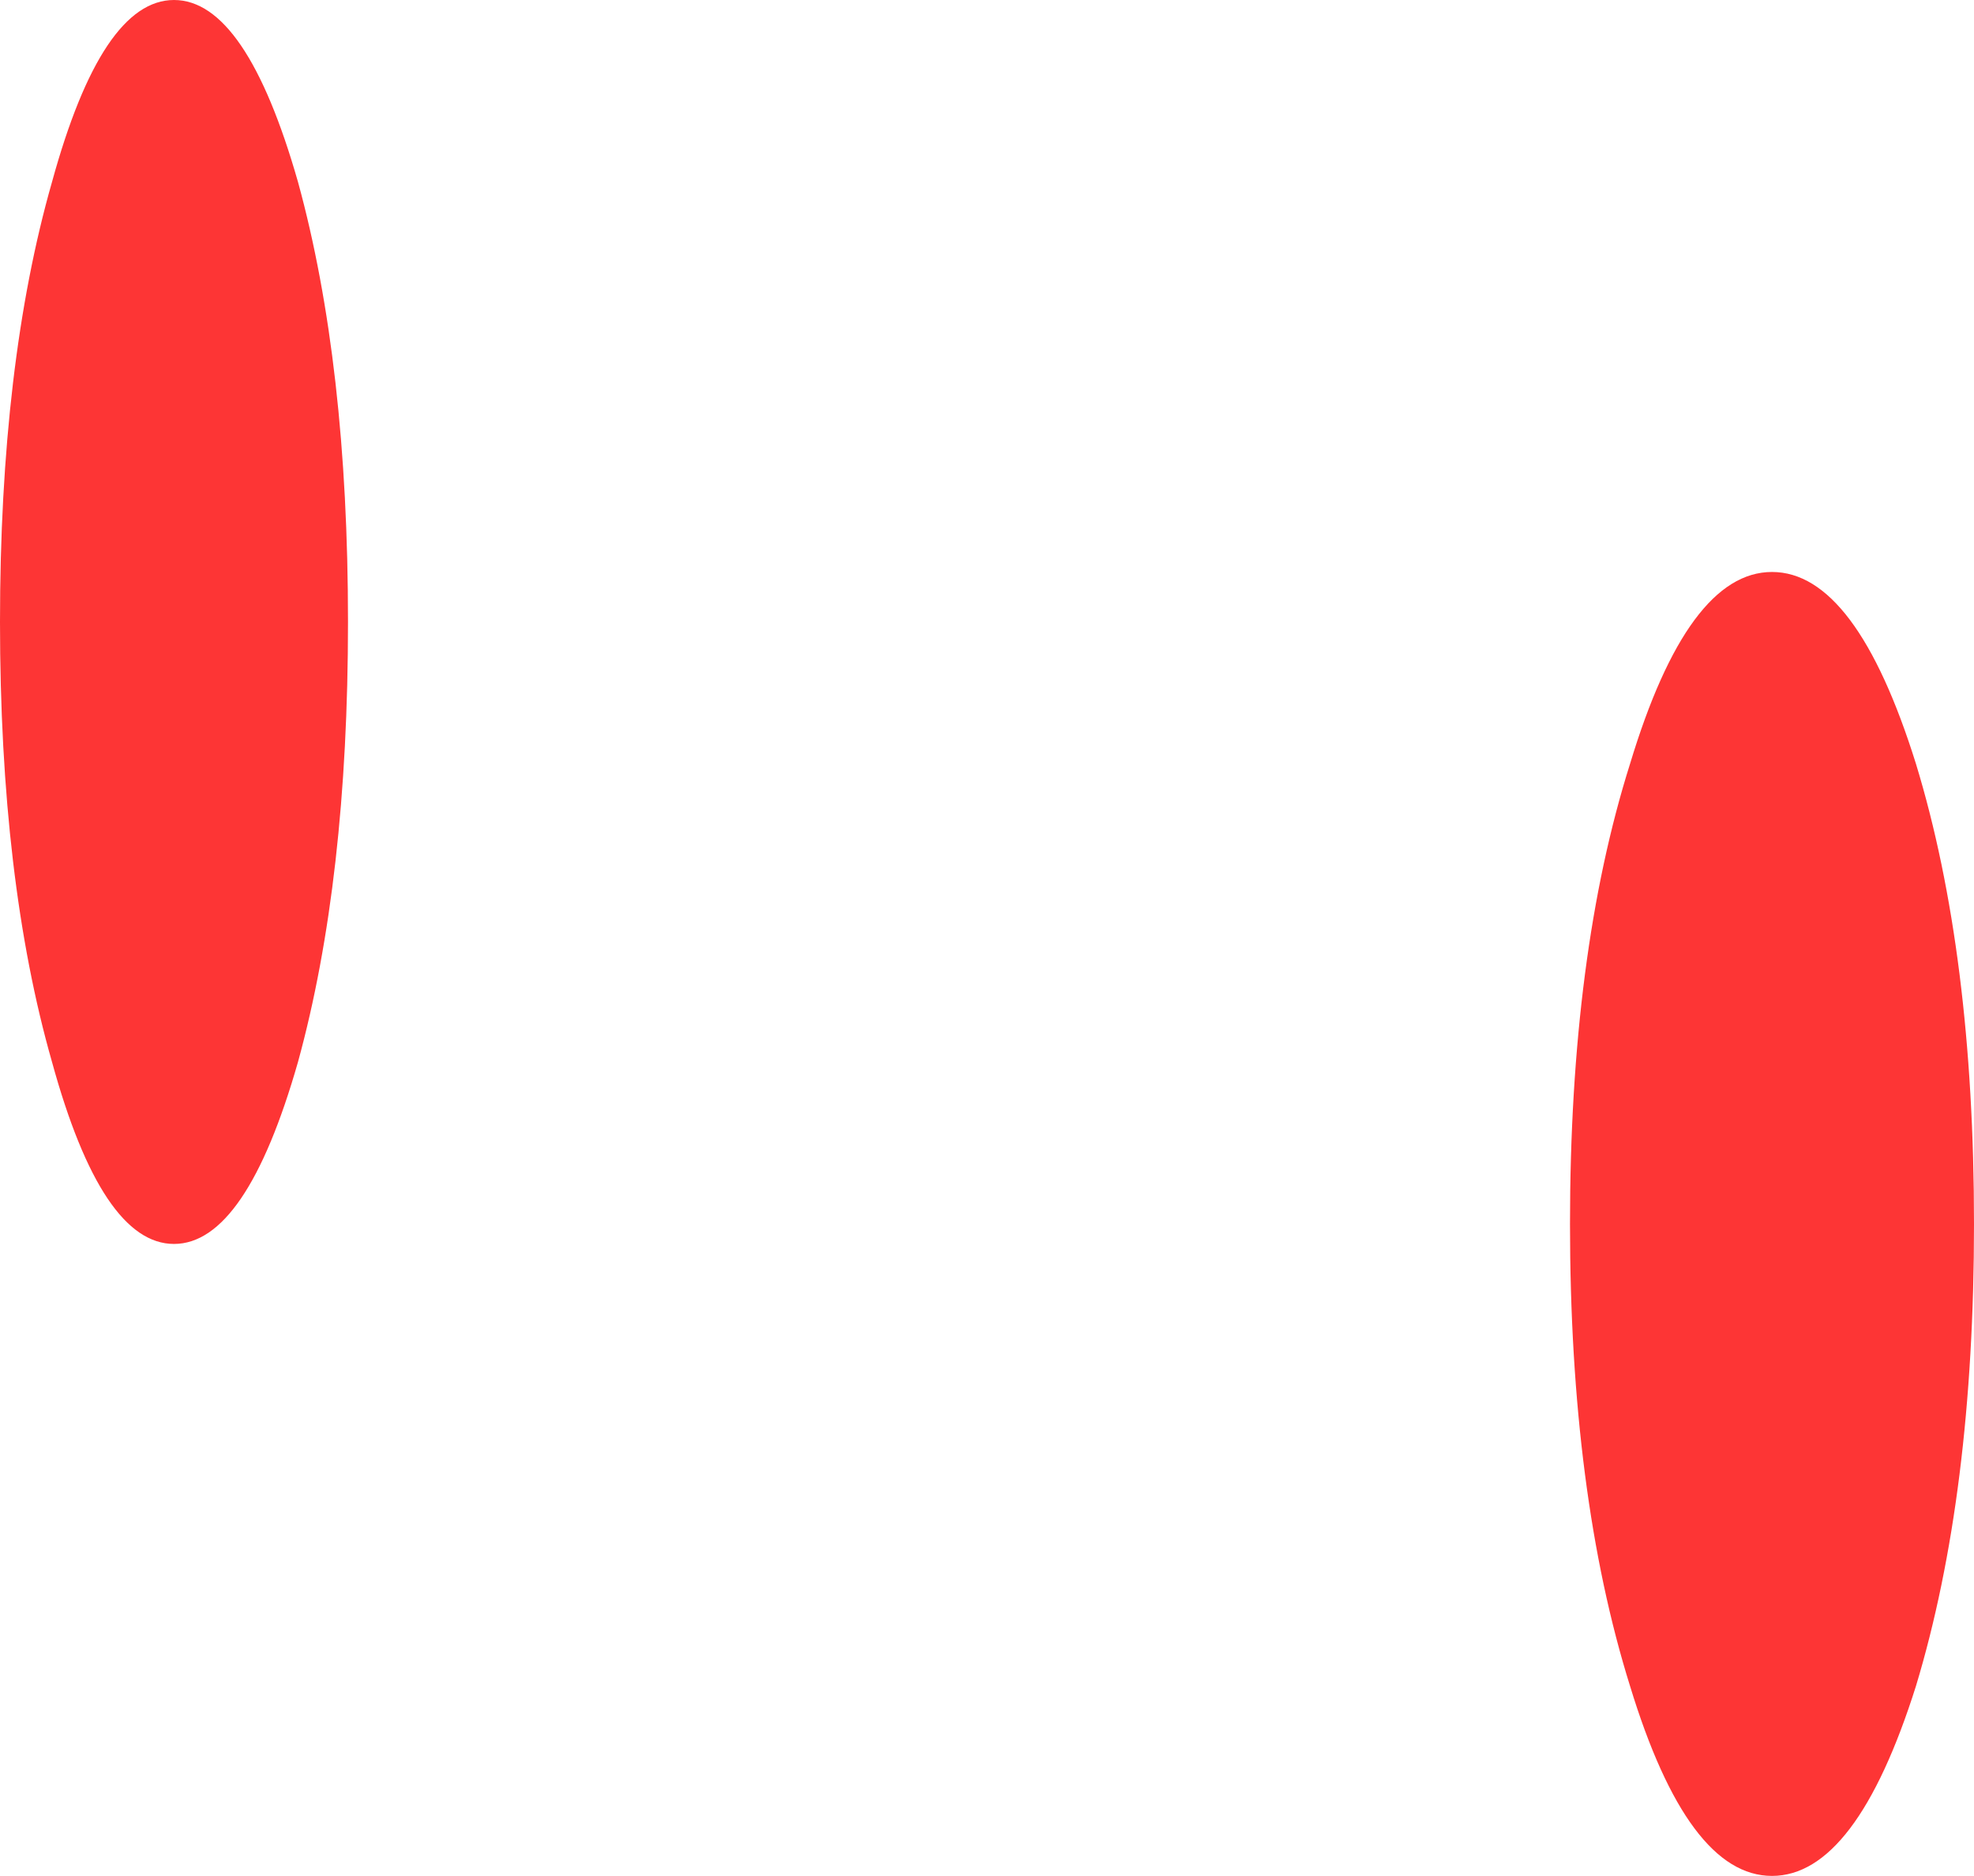 <?xml version="1.0" encoding="UTF-8" standalone="no"?>
<svg xmlns:ffdec="https://www.free-decompiler.com/flash" xmlns:xlink="http://www.w3.org/1999/xlink" ffdec:objectType="shape" height="46.9px" width="49.35px" xmlns="http://www.w3.org/2000/svg">
  <g transform="matrix(1.0, 0.0, 0.0, 1.0, 34.2, 35.6)">
    <path d="M-26.75 -31.05 Q-25.5 -26.5 -25.5 -20.05 -25.5 -13.6 -26.75 -9.05 -28.05 -4.5 -29.85 -4.5 -31.65 -4.5 -32.9 -9.05 -34.2 -13.6 -34.2 -20.05 -34.2 -26.5 -32.9 -31.05 -31.65 -35.6 -29.85 -35.6 -28.05 -35.6 -26.75 -31.05 M13.7 -16.5 Q15.15 -11.75 15.15 -5.0 15.15 1.75 13.7 6.55 12.2 11.3 10.1 11.3 8.0 11.3 6.55 6.55 5.05 1.75 5.05 -5.0 5.05 -11.75 6.55 -16.5 8.0 -21.3 10.1 -21.3 12.2 -21.3 13.7 -16.5" fill="#fd3535" fill-rule="evenodd" stroke="none"/>
  </g>
</svg>
